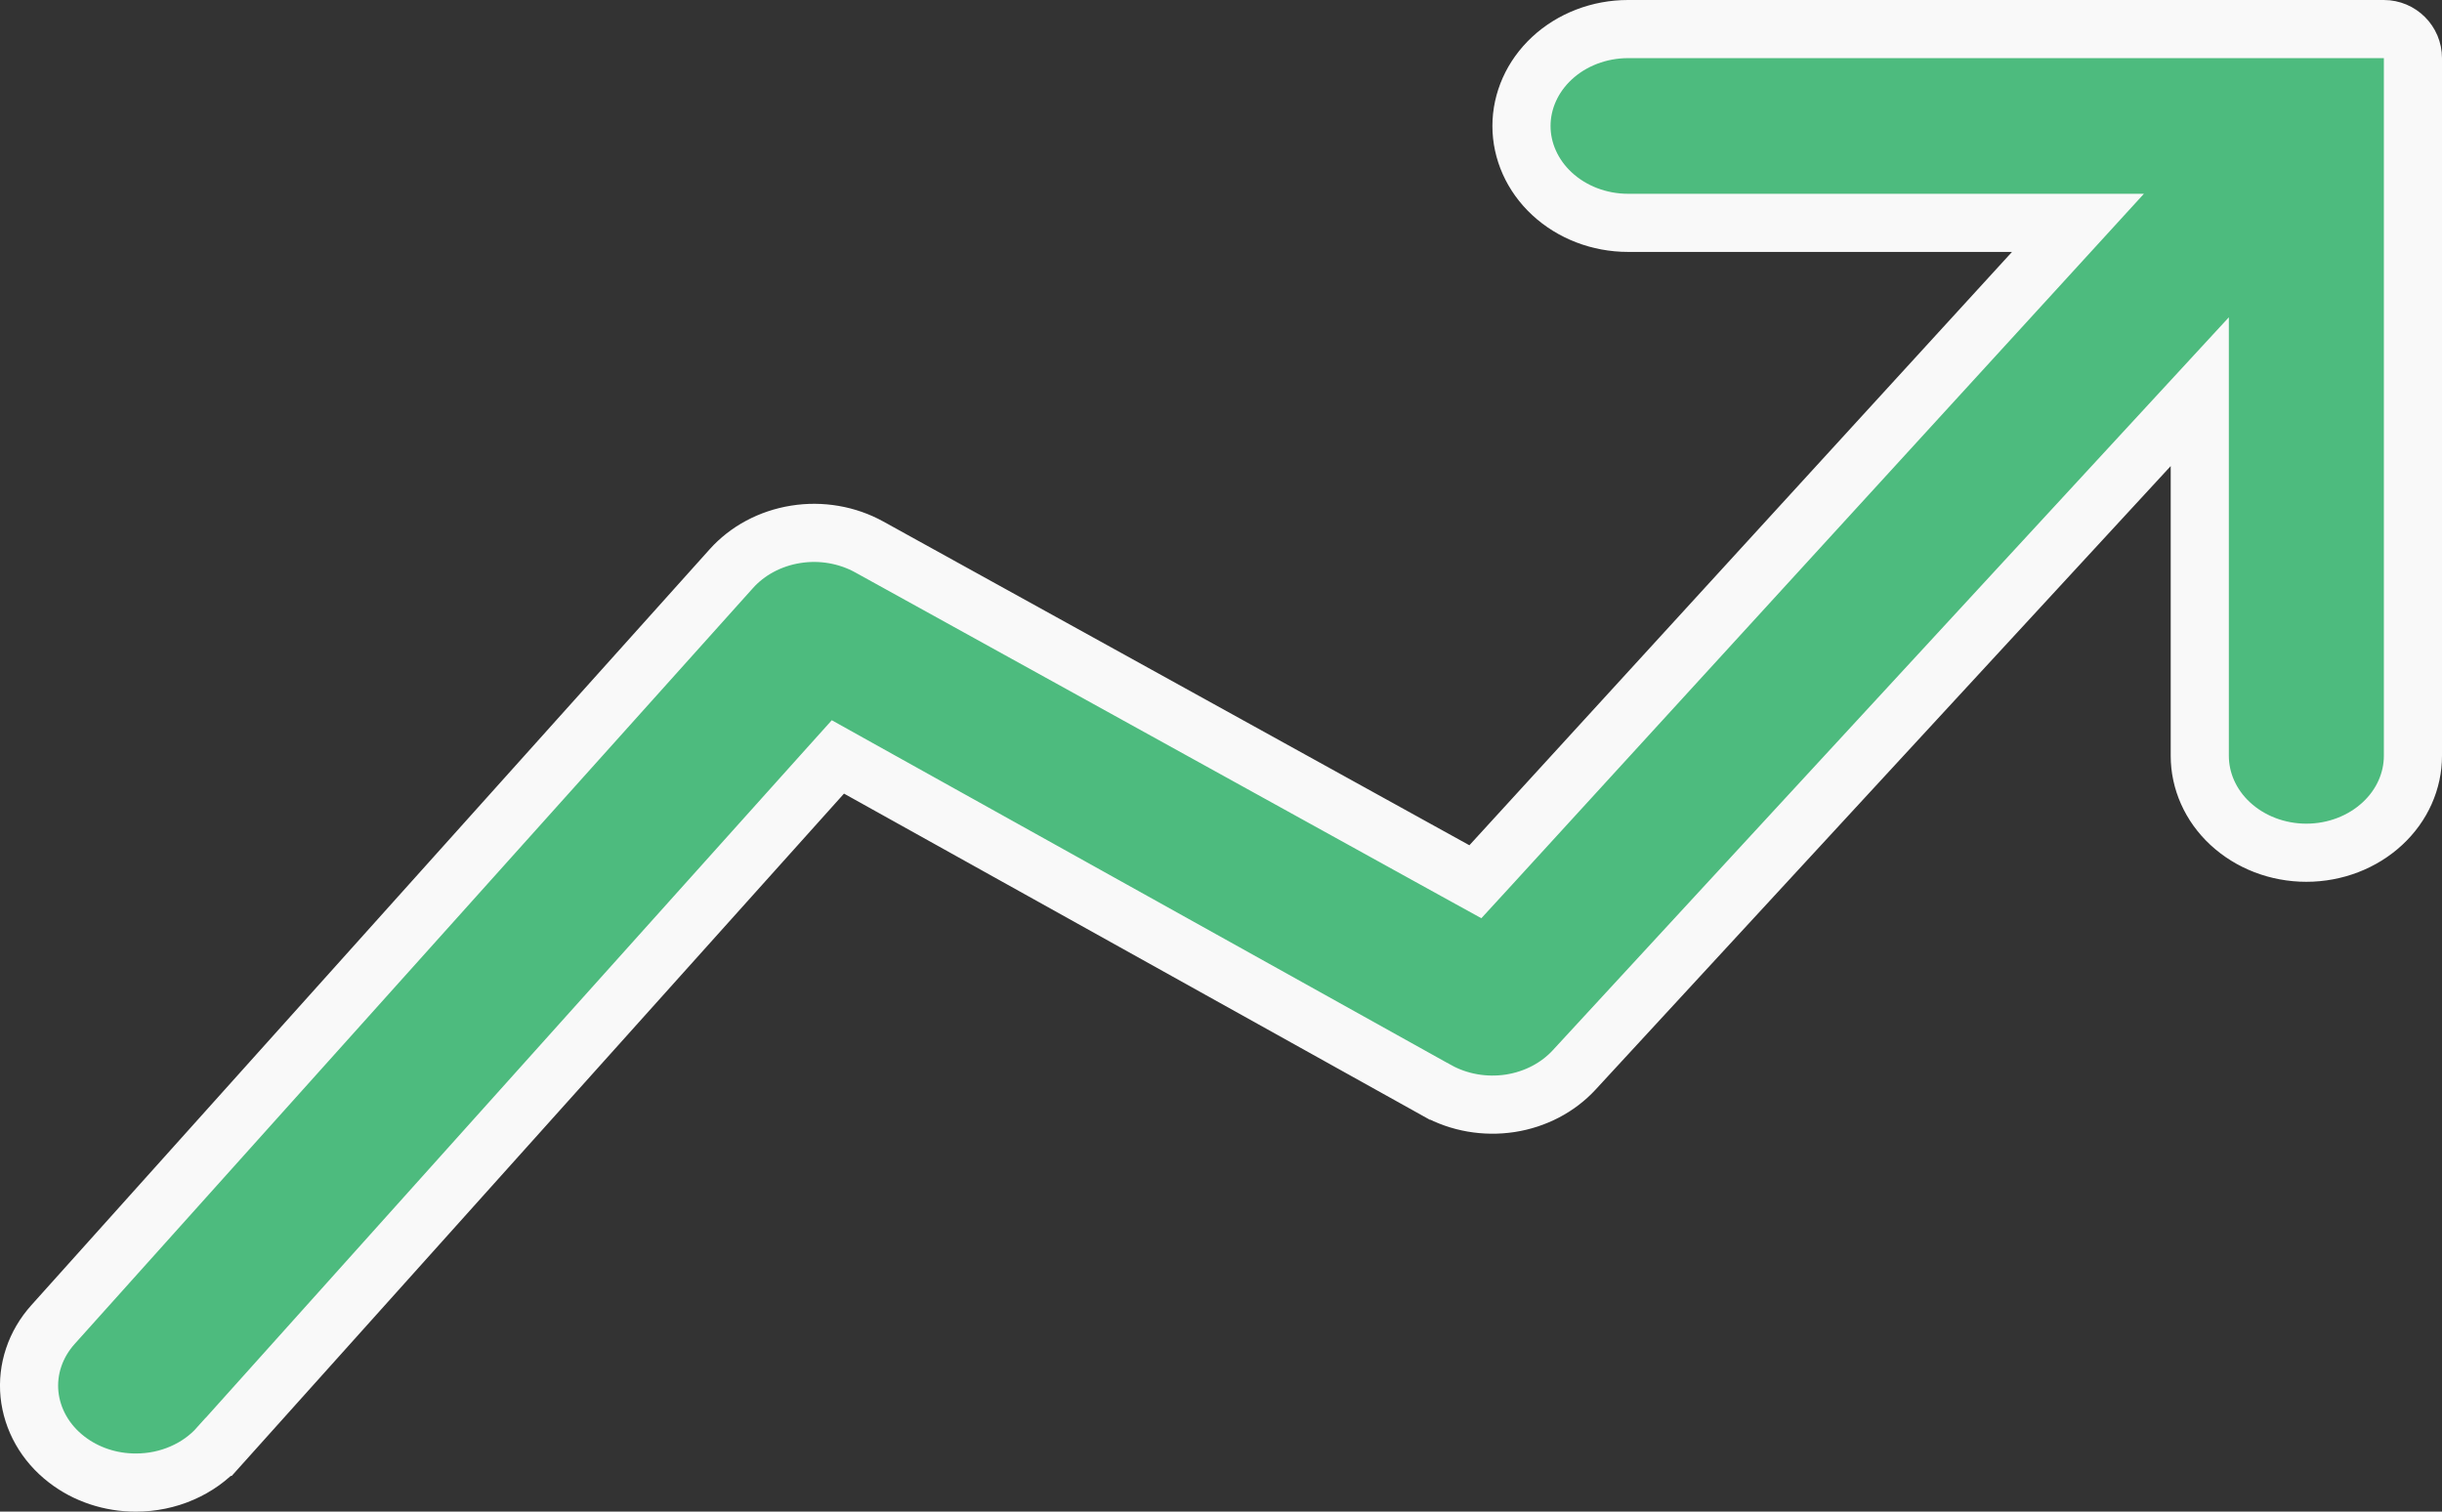 <svg width="42" height="26" viewBox="0 0 42 26" fill="none" xmlns="http://www.w3.org/2000/svg">
<rect x="0" y="0" width="42" height="26" fill="#333333" stroke="none"/>
<path d="M37.834 8.017V6.737L36.966 7.678L27.074 18.403L27.074 18.403C26.797 18.704 26.408 18.91 25.973 18.977C25.539 19.043 25.095 18.965 24.721 18.759C24.72 18.759 24.72 18.759 24.72 18.759L14.759 13.213L14.411 13.019L14.144 13.316L3.762 24.886L3.761 24.886C3.592 25.076 3.377 25.23 3.13 25.337C2.883 25.445 2.613 25.5 2.338 25.5L2.336 25.5C1.898 25.501 1.478 25.359 1.149 25.105C0.964 24.963 0.813 24.79 0.704 24.597C0.595 24.405 0.529 24.196 0.507 23.983C0.486 23.77 0.51 23.555 0.579 23.349C0.648 23.143 0.761 22.95 0.913 22.781C0.913 22.781 0.913 22.781 0.913 22.781L12.578 9.781L12.579 9.78C12.854 9.473 13.245 9.261 13.684 9.191C14.123 9.12 14.573 9.199 14.951 9.408L25.03 14.976L25.375 15.166L25.641 14.876L34.973 4.671L35.739 3.833H34.604H28.001C27.504 3.833 27.033 3.649 26.692 3.332C26.352 3.016 26.168 2.596 26.168 2.167C26.168 1.737 26.352 1.317 26.692 1.001C27.033 0.684 27.504 0.5 28.001 0.5H35.452H41C41.276 0.5 41.5 0.724 41.5 1V9.1V13C41.5 13.43 41.317 13.85 40.976 14.166C40.635 14.483 40.164 14.667 39.667 14.667C39.169 14.667 38.699 14.483 38.357 14.166C38.017 13.85 37.834 13.43 37.834 13V8.017Z" fill="#4DBB7E" stroke="#F9F9F9"/>
</svg>
